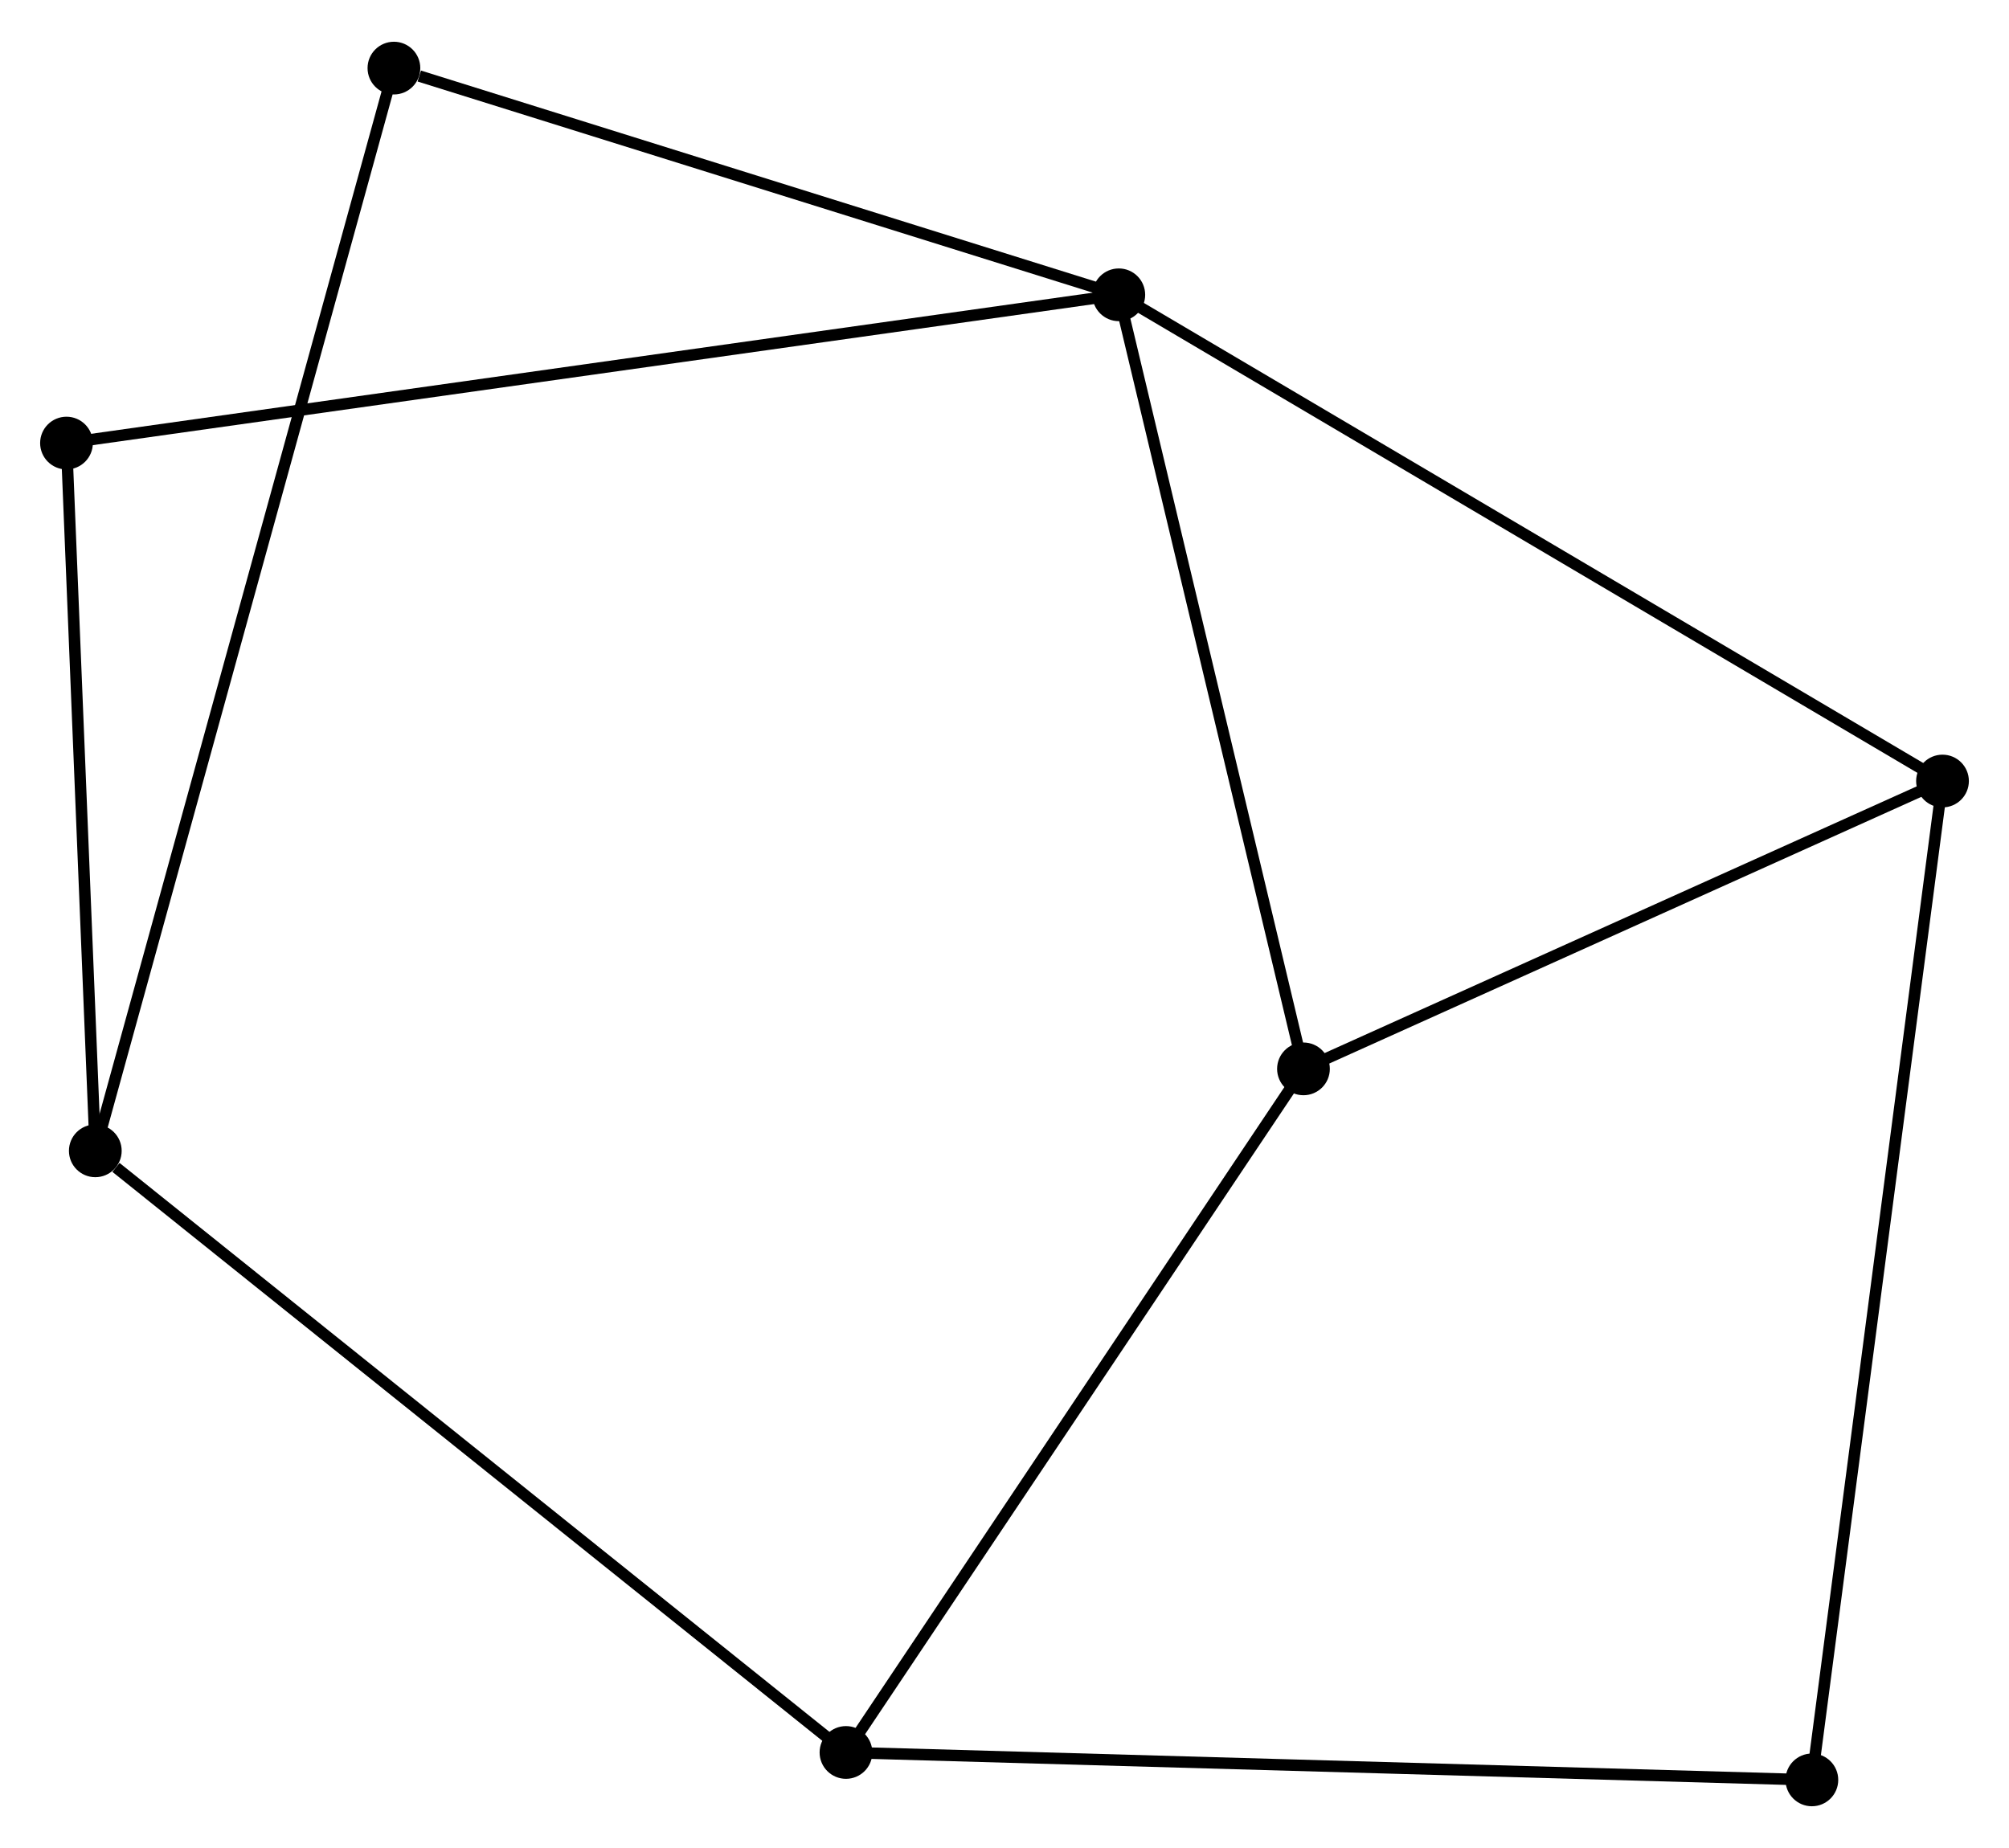 <?xml version="1.0" encoding="UTF-8" standalone="no"?>
<!DOCTYPE svg PUBLIC "-//W3C//DTD SVG 1.1//EN"
 "http://www.w3.org/Graphics/SVG/1.1/DTD/svg11.dtd">
<!-- Generated by graphviz version 2.36.0 (20140111.2315)
 -->
<!-- Title: %3 Pages: 1 -->
<svg width="175pt" height="161pt"
 viewBox="0.00 0.00 175.23 160.93" xmlns="http://www.w3.org/2000/svg" xmlns:xlink="http://www.w3.org/1999/xlink">
<g id="graph0" class="graph" transform="scale(1 1) rotate(0) translate(4 156.93)">
<title>%3</title>
<!-- 0 -->
<g id="node1" class="node"><title>0</title>
<ellipse fill="black" stroke="black" cx="93.585" cy="-131.353" rx="1.8" ry="1.8"/>
</g>
<!-- 2 -->
<g id="node2" class="node"><title>2</title>
<ellipse fill="black" stroke="black" cx="165.43" cy="-88.937" rx="1.8" ry="1.8"/>
</g>
<!-- 0&#45;&#45;2 -->
<g id="edge1" class="edge"><title>0&#45;&#45;2</title>
<path fill="none" stroke="black" d="M95.361,-130.305C105.301,-124.437 153.939,-95.721 163.716,-89.949"/>
</g>
<!-- 4 -->
<g id="node3" class="node"><title>4</title>
<ellipse fill="black" stroke="black" cx="109.692" cy="-63.827" rx="1.8" ry="1.8"/>
</g>
<!-- 0&#45;&#45;4 -->
<g id="edge2" class="edge"><title>0&#45;&#45;4</title>
<path fill="none" stroke="black" d="M94.05,-129.405C96.402,-119.545 106.972,-75.23 109.256,-65.654"/>
</g>
<!-- 6 -->
<g id="node4" class="node"><title>6</title>
<ellipse fill="black" stroke="black" cx="1.8" cy="-118.419" rx="1.8" ry="1.8"/>
</g>
<!-- 0&#45;&#45;6 -->
<g id="edge3" class="edge"><title>0&#45;&#45;6</title>
<path fill="none" stroke="black" d="M91.668,-131.083C79.723,-129.4 15.621,-120.367 3.707,-118.688"/>
</g>
<!-- 7 -->
<g id="node5" class="node"><title>7</title>
<ellipse fill="black" stroke="black" cx="30.359" cy="-151.13" rx="1.8" ry="1.8"/>
</g>
<!-- 0&#45;&#45;7 -->
<g id="edge4" class="edge"><title>0&#45;&#45;7</title>
<path fill="none" stroke="black" d="M91.761,-131.924C82.69,-134.761 42.483,-147.338 32.572,-150.438"/>
</g>
<!-- 2&#45;&#45;4 -->
<g id="edge8" class="edge"><title>2&#45;&#45;4</title>
<path fill="none" stroke="black" d="M163.576,-88.101C155.113,-84.289 120.205,-68.563 111.61,-64.691"/>
</g>
<!-- 5 -->
<g id="node8" class="node"><title>5</title>
<ellipse fill="black" stroke="black" cx="154.036" cy="-1.8" rx="1.8" ry="1.8"/>
</g>
<!-- 2&#45;&#45;5 -->
<g id="edge9" class="edge"><title>2&#45;&#45;5</title>
<path fill="none" stroke="black" d="M165.192,-87.117C163.709,-75.777 155.752,-14.921 154.273,-3.61"/>
</g>
<!-- 1 -->
<g id="node6" class="node"><title>1</title>
<ellipse fill="black" stroke="black" cx="69.788" cy="-4.194" rx="1.8" ry="1.8"/>
</g>
<!-- 1&#45;&#45;4 -->
<g id="edge6" class="edge"><title>1&#45;&#45;4</title>
<path fill="none" stroke="black" d="M70.94,-5.914C76.767,-14.622 102.953,-53.756 108.611,-62.212"/>
</g>
<!-- 3 -->
<g id="node7" class="node"><title>3</title>
<ellipse fill="black" stroke="black" cx="4.313" cy="-56.677" rx="1.8" ry="1.8"/>
</g>
<!-- 1&#45;&#45;3 -->
<g id="edge5" class="edge"><title>1&#45;&#45;3</title>
<path fill="none" stroke="black" d="M68.17,-5.491C59.19,-12.689 15.554,-47.667 6.116,-55.232"/>
</g>
<!-- 1&#45;&#45;5 -->
<g id="edge7" class="edge"><title>1&#45;&#45;5</title>
<path fill="none" stroke="black" d="M71.871,-4.135C83.527,-3.804 140.561,-2.183 152.026,-1.857"/>
</g>
<!-- 3&#45;&#45;6 -->
<g id="edge10" class="edge"><title>3&#45;&#45;6</title>
<path fill="none" stroke="black" d="M4.23,-58.731C3.848,-68.105 2.274,-106.773 1.887,-116.294"/>
</g>
<!-- 3&#45;&#45;7 -->
<g id="edge11" class="edge"><title>3&#45;&#45;7</title>
<path fill="none" stroke="black" d="M4.857,-58.65C8.247,-70.942 26.437,-136.908 29.818,-149.168"/>
</g>
</g>
</svg>
